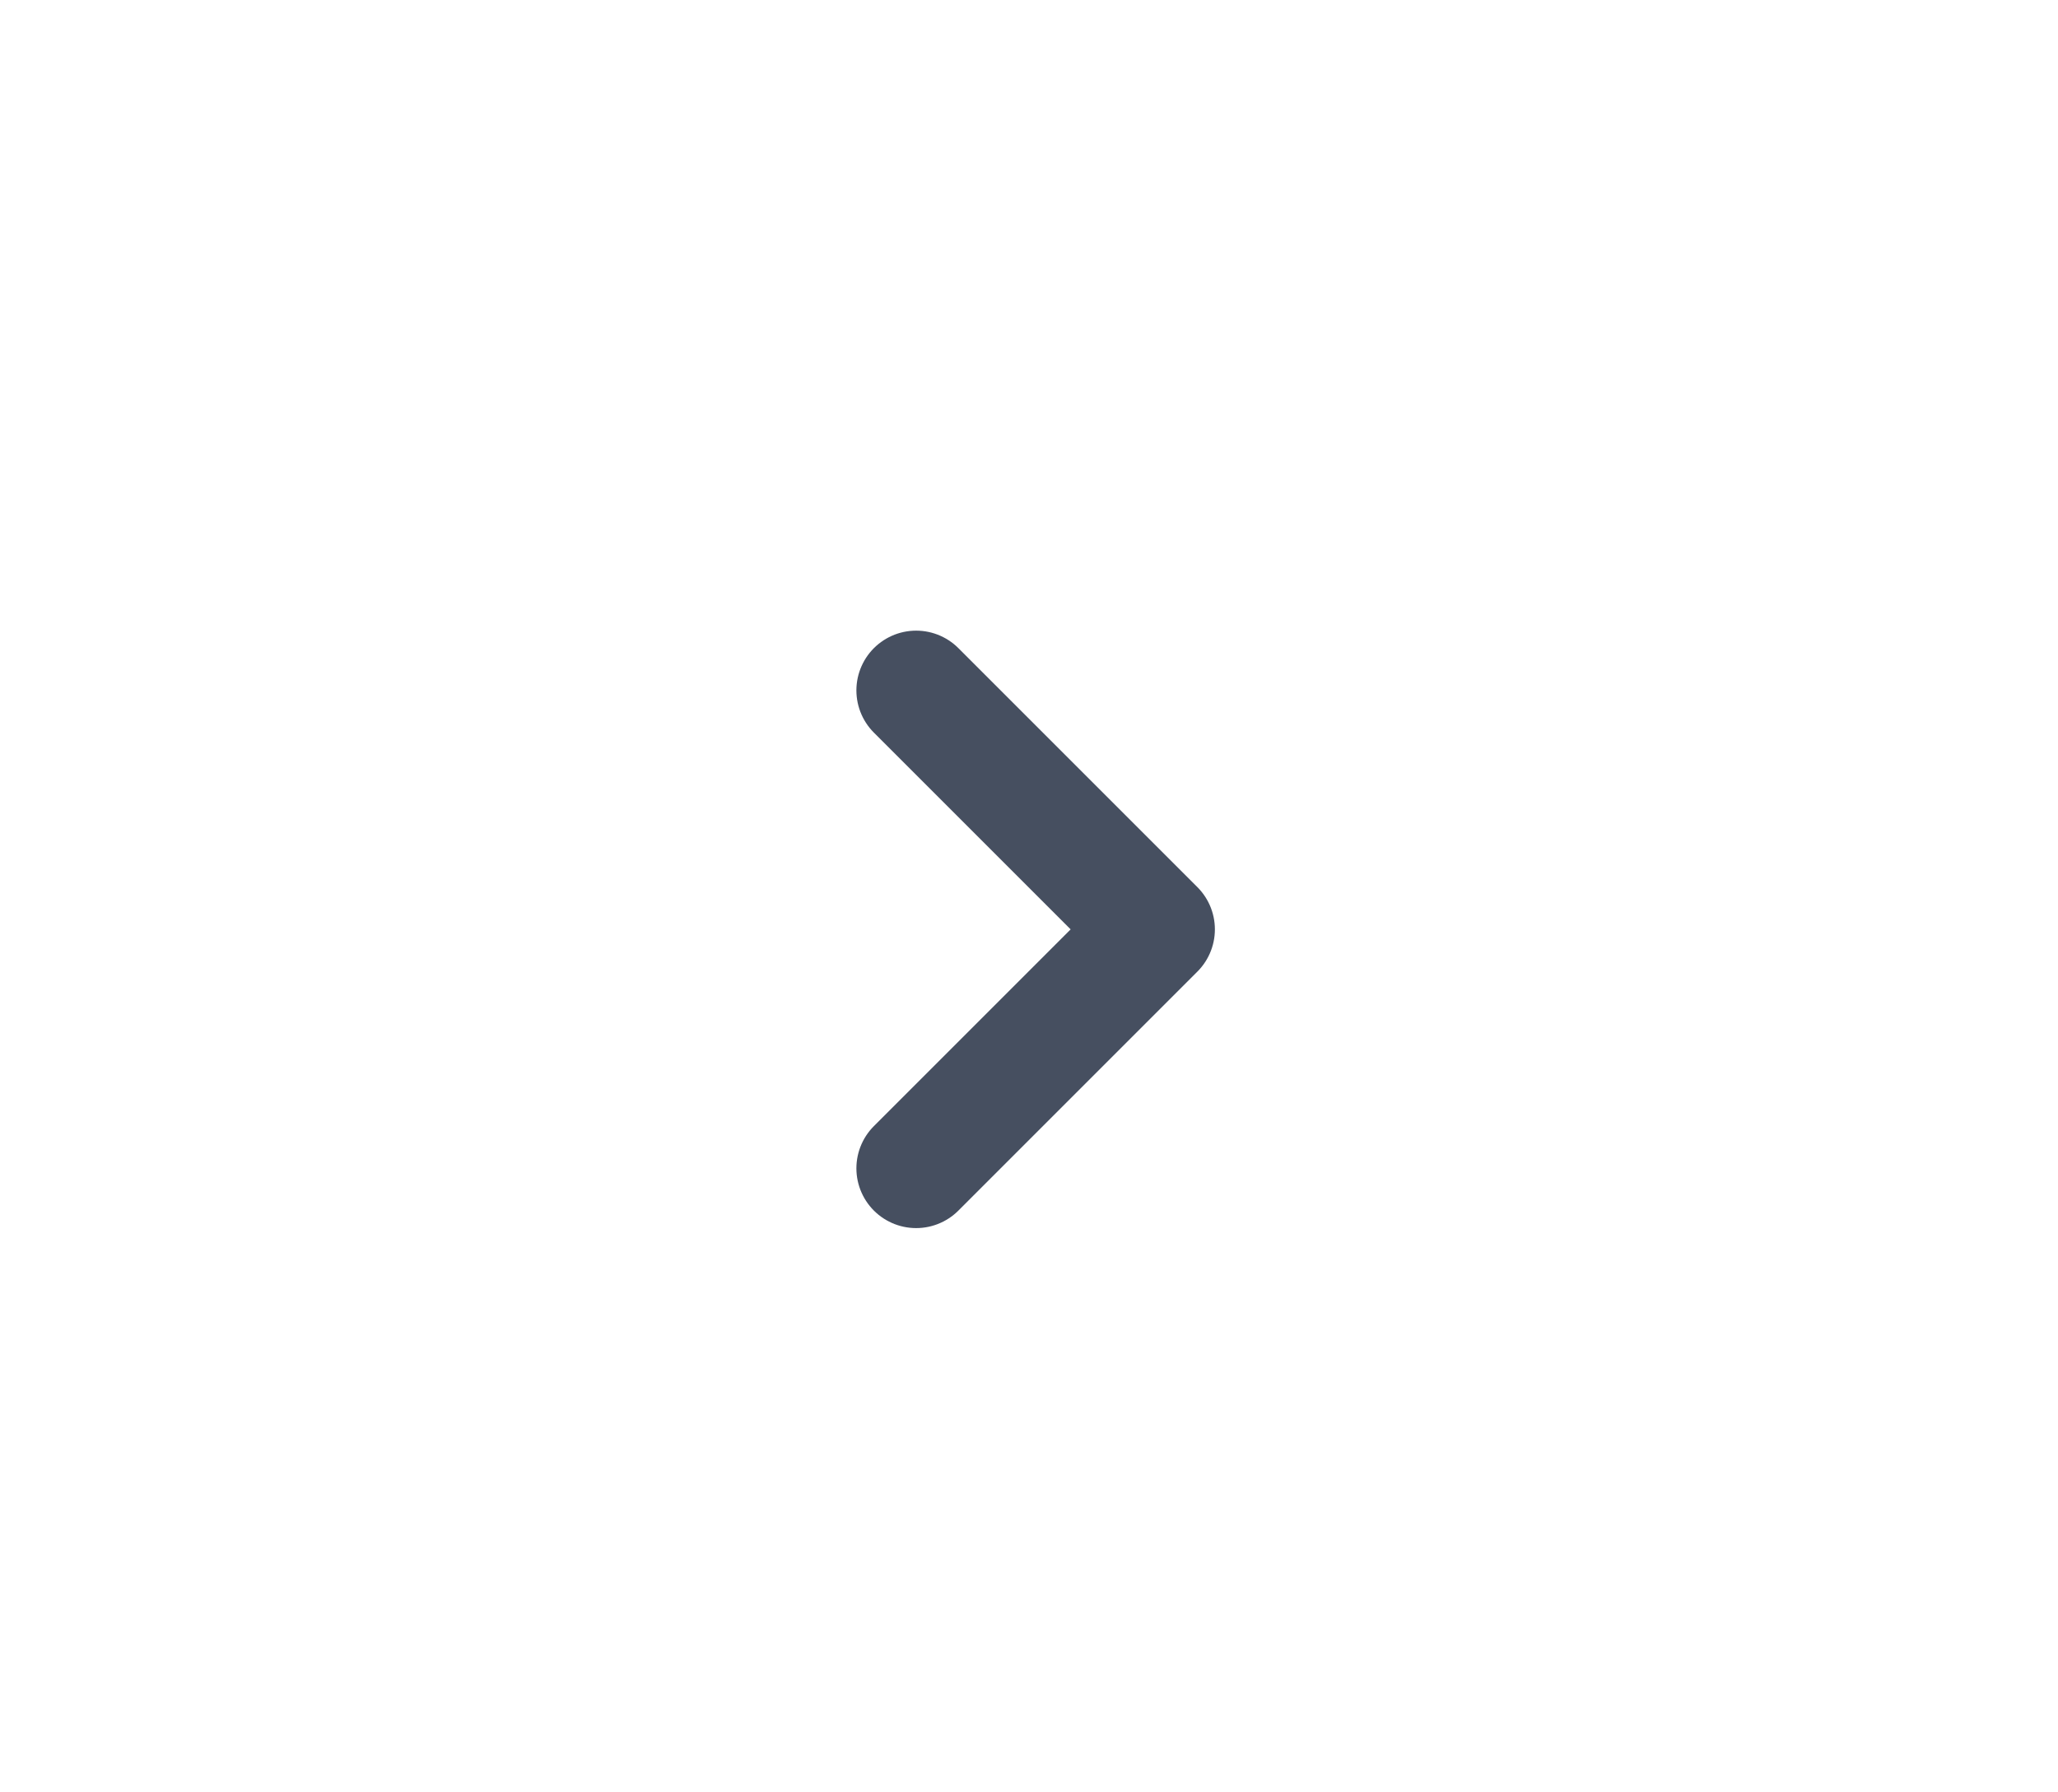 <svg width="31" height="27" viewBox="0 0 31 27" fill="none" xmlns="http://www.w3.org/2000/svg">
<g filter="url(#filter0_dd_14_19101)">
<rect x="1.2" y="1" width="28.8" height="24" rx="7.2" fill="white"/>
<path d="M13.8 16.6L17.4 13L13.8 9.4" stroke="#464F60" stroke-width="1.8" stroke-linecap="round" stroke-linejoin="round"/>
</g>
<defs>
<filter id="filter0_dd_14_19101" x="0.2" y="0" width="30.8" height="27" filterUnits="userSpaceOnUse" color-interpolation-filters="sRGB">
<feFlood flood-opacity="0" result="BackgroundImageFix"/>
<feColorMatrix in="SourceAlpha" type="matrix" values="0 0 0 0 0 0 0 0 0 0 0 0 0 0 0 0 0 0 127 0" result="hardAlpha"/>
<feMorphology radius="1" operator="dilate" in="SourceAlpha" result="effect1_dropShadow_14_19101"/>
<feOffset/>
<feColorMatrix type="matrix" values="0 0 0 0 0.275 0 0 0 0 0.308 0 0 0 0 0.376 0 0 0 0.16 0"/>
<feBlend mode="normal" in2="BackgroundImageFix" result="effect1_dropShadow_14_19101"/>
<feColorMatrix in="SourceAlpha" type="matrix" values="0 0 0 0 0 0 0 0 0 0 0 0 0 0 0 0 0 0 127 0" result="hardAlpha"/>
<feOffset dy="1"/>
<feGaussianBlur stdDeviation="0.5"/>
<feColorMatrix type="matrix" values="0 0 0 0 0 0 0 0 0 0 0 0 0 0 0 0 0 0 0.1 0"/>
<feBlend mode="normal" in2="effect1_dropShadow_14_19101" result="effect2_dropShadow_14_19101"/>
<feBlend mode="normal" in="SourceGraphic" in2="effect2_dropShadow_14_19101" result="shape"/>
</filter>
</defs>
</svg>
